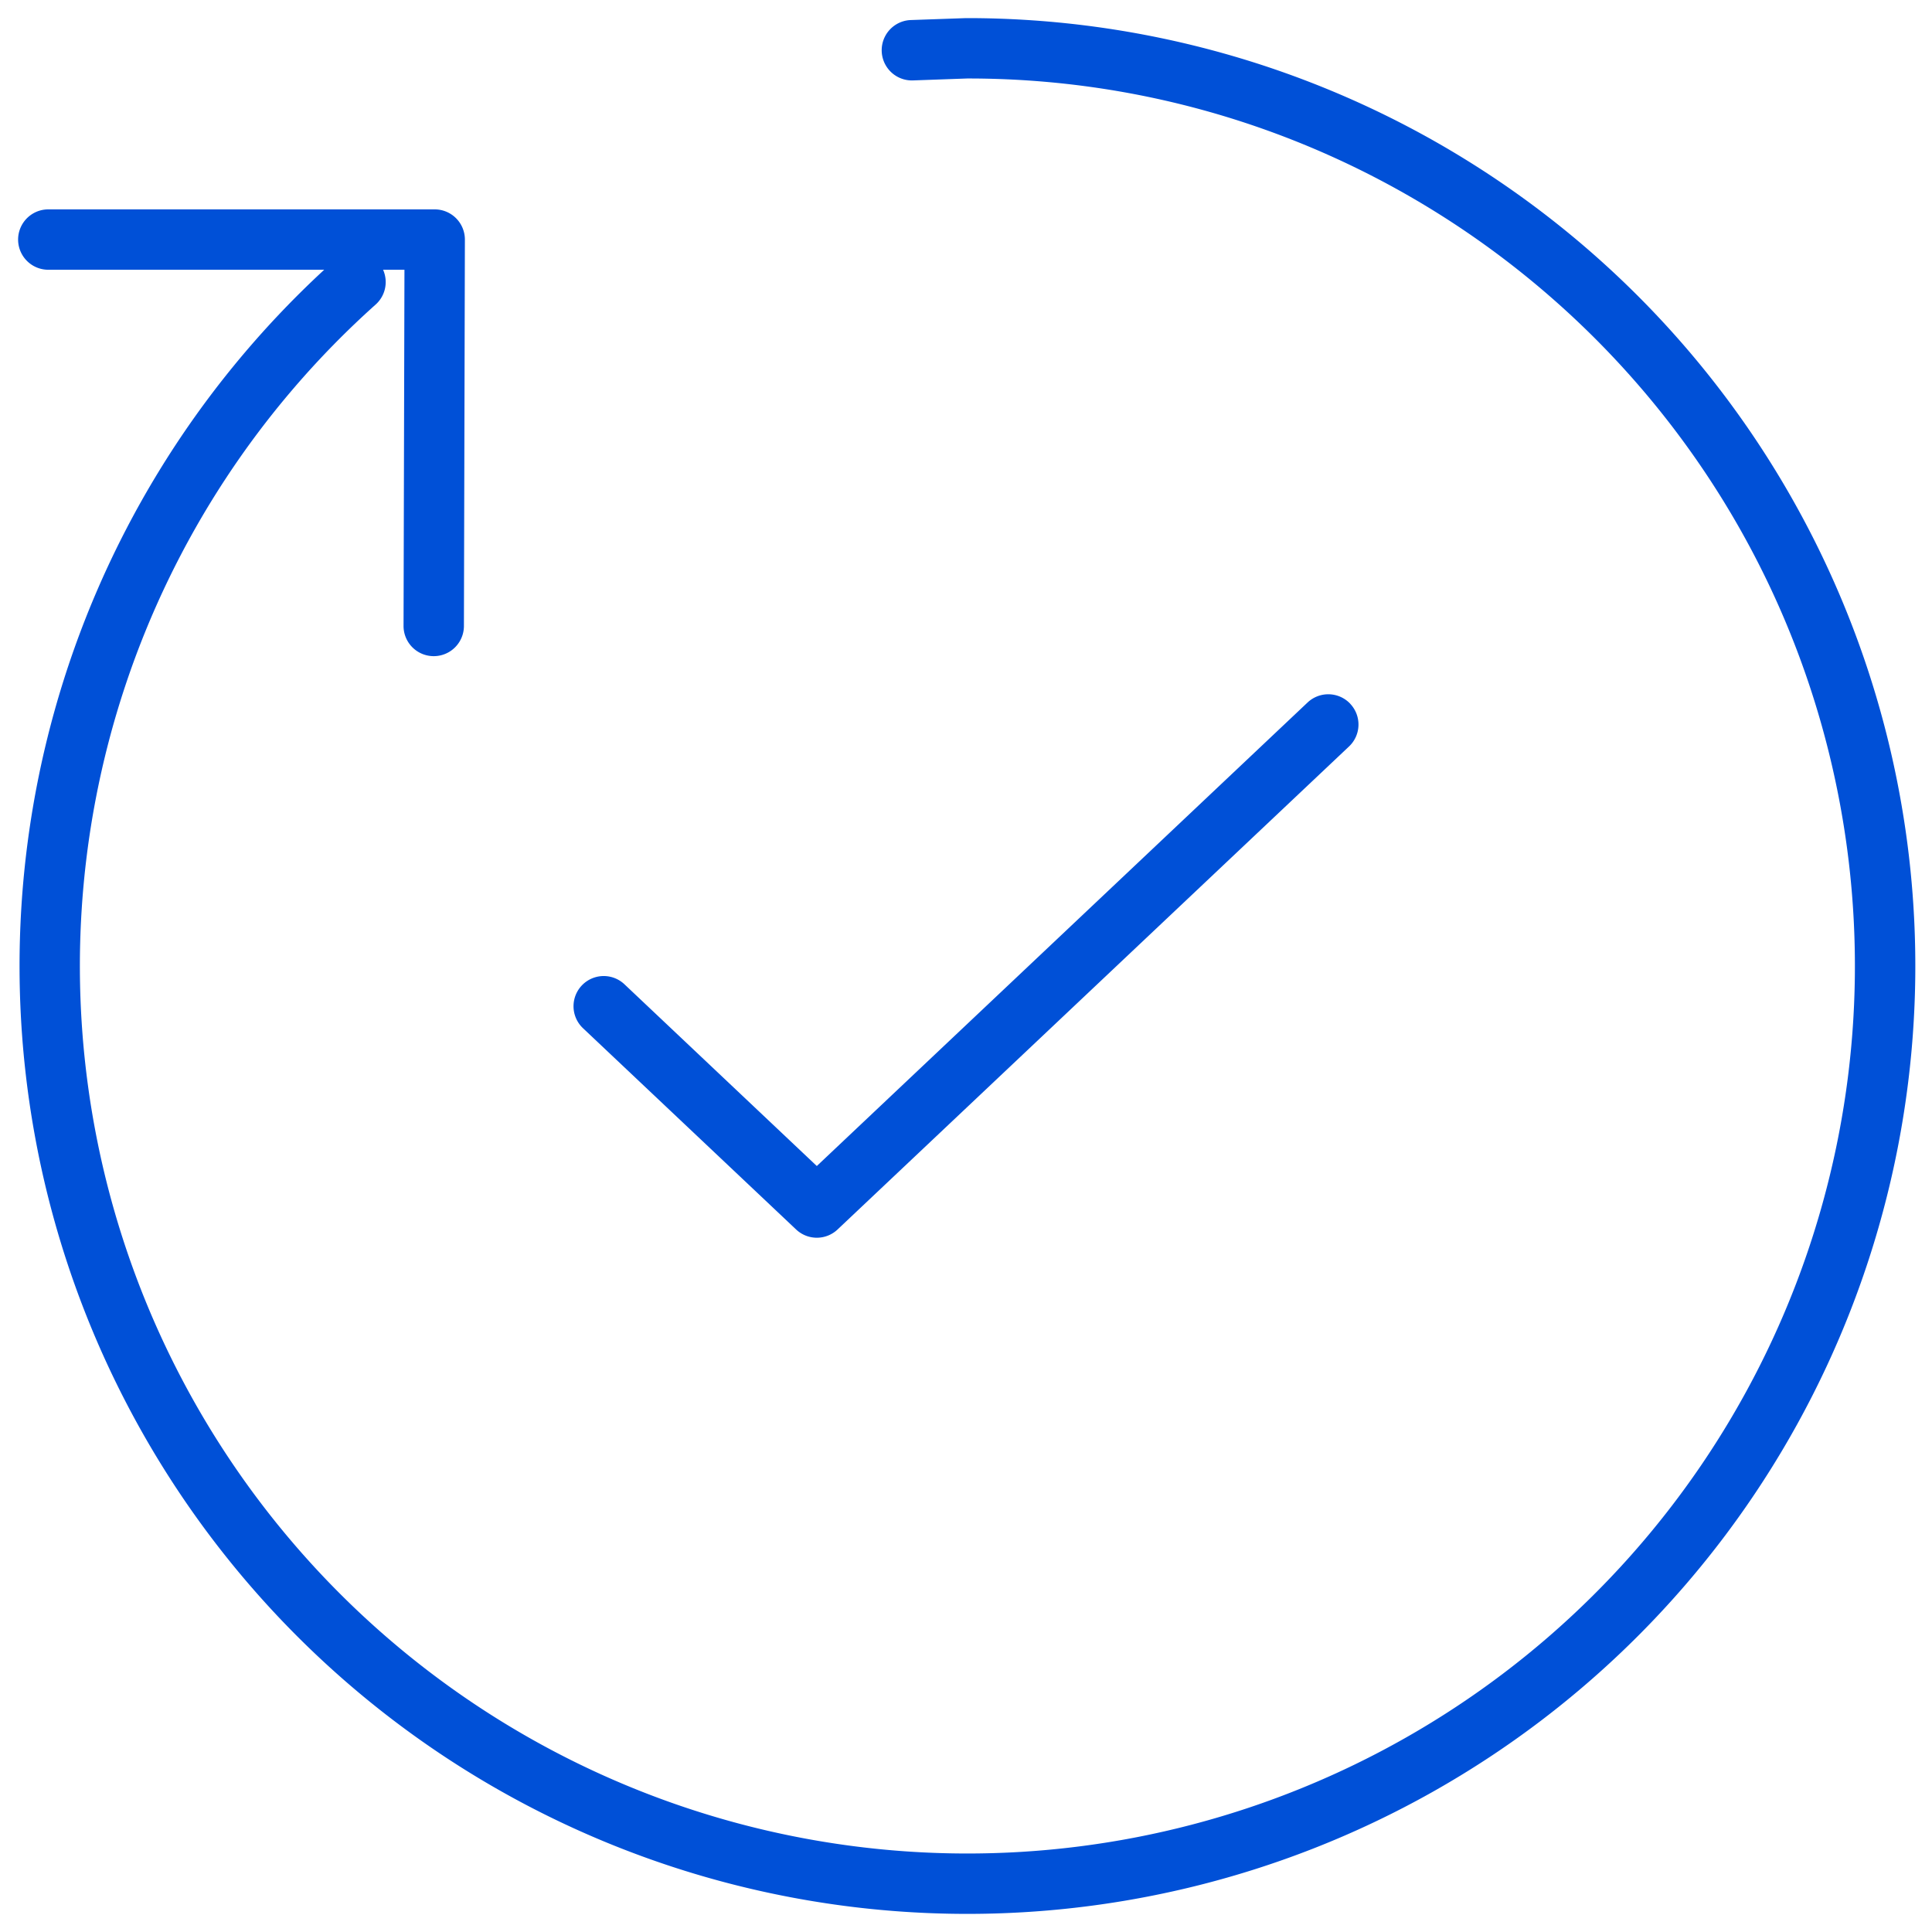 <svg xmlns="http://www.w3.org/2000/svg" width="32" height="32" viewBox="0 0 32 32">
    <path fill="#0050D7" fill-rule="evenodd" d="M16 .3A15.7 15.7 0 1 1 5.37 4.468H.8a.5.5 0 0 1 0-1h6.4a.5.5 0 0 1 .5.501l-.016 6.4a.5.5 0 0 1-1-.002l.015-5.899h-.354a.5.5 0 0 1-.124.577 14.7 14.7 0 1 0 24.255 8.271C29.18 6.344 23.093 1.29 16.018 1.3l-.896.032a.5.5 0 1 1-.036-1L16 .3zm6.364 11.357a.5.5 0 0 1-.02.707l-8.471 8a.5.5 0 0 1-.687 0l-3.53-3.334a.5.5 0 1 1 .687-.727l3.186 3.01 8.128-7.677a.5.5 0 0 1 .707.02z"/>
</svg>

